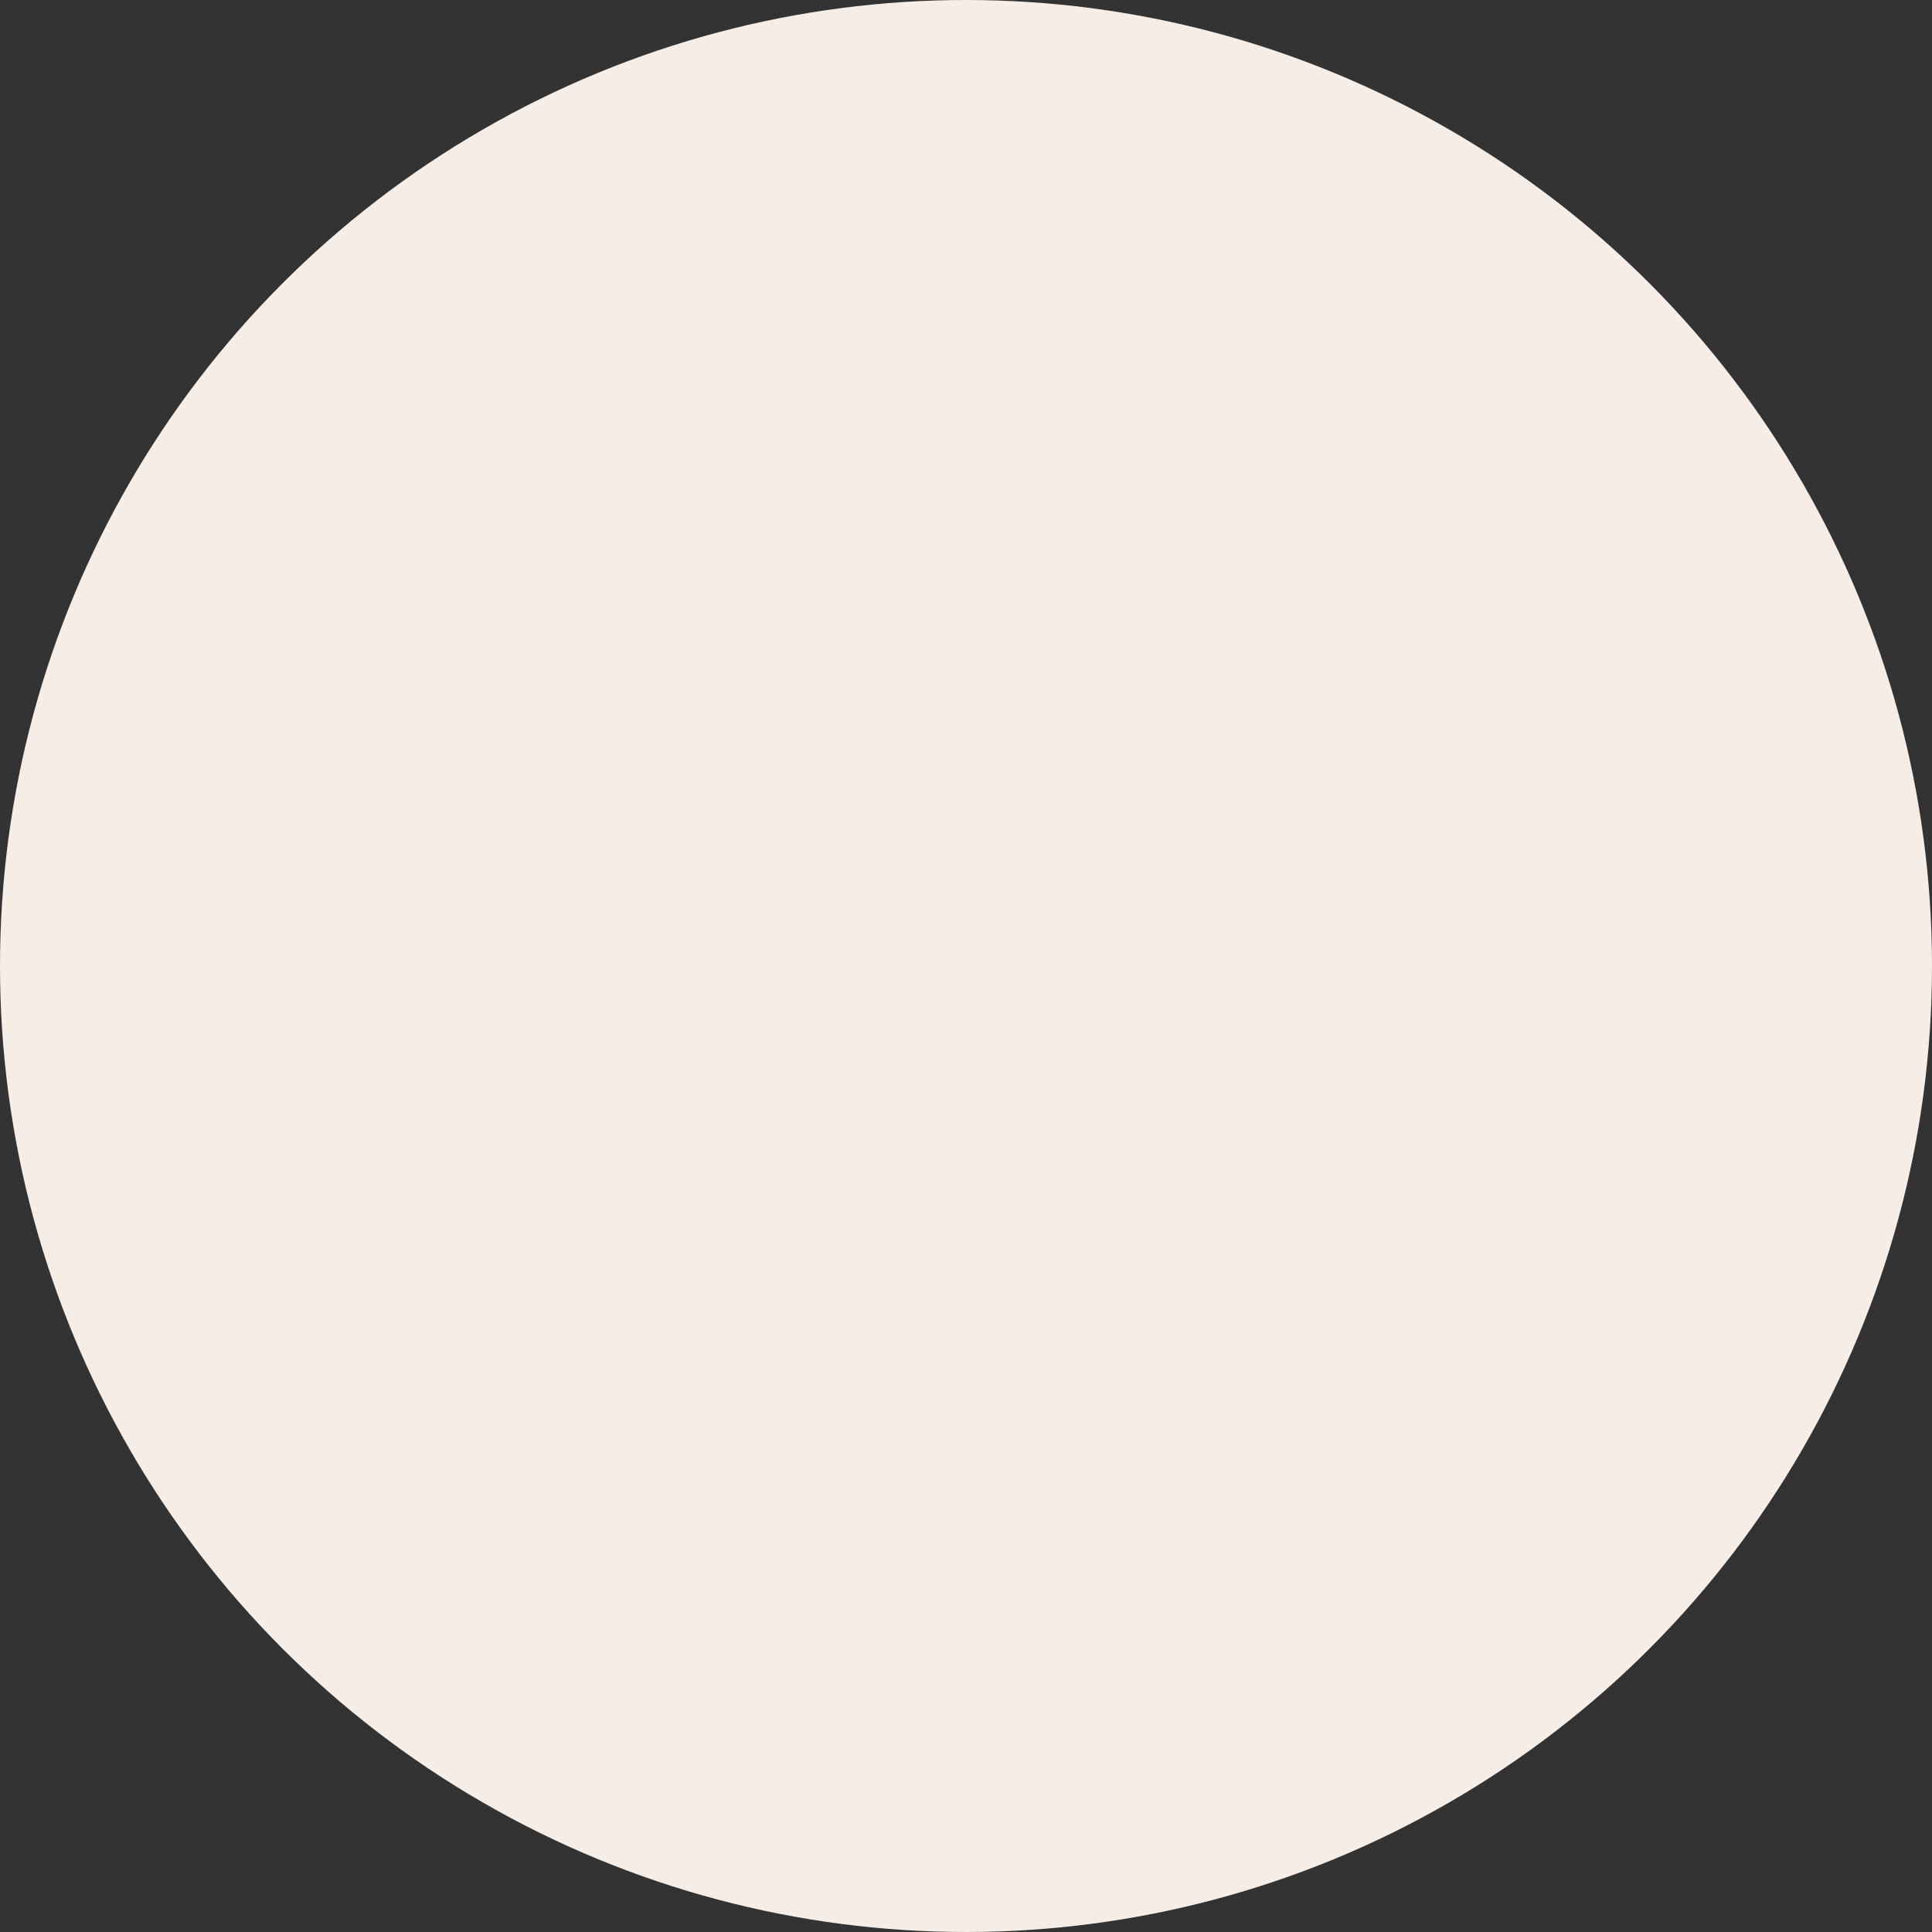 <svg width="91" height="91" viewBox="0 0 91 91" fill="none" xmlns="http://www.w3.org/2000/svg">
<rect x="0" y="0" width="91" height="91" fill="#333333" stroke="none"/>
<circle cx="45.5" cy="45.5" r="45.5" fill="#F6EDE7"/>
</svg>
